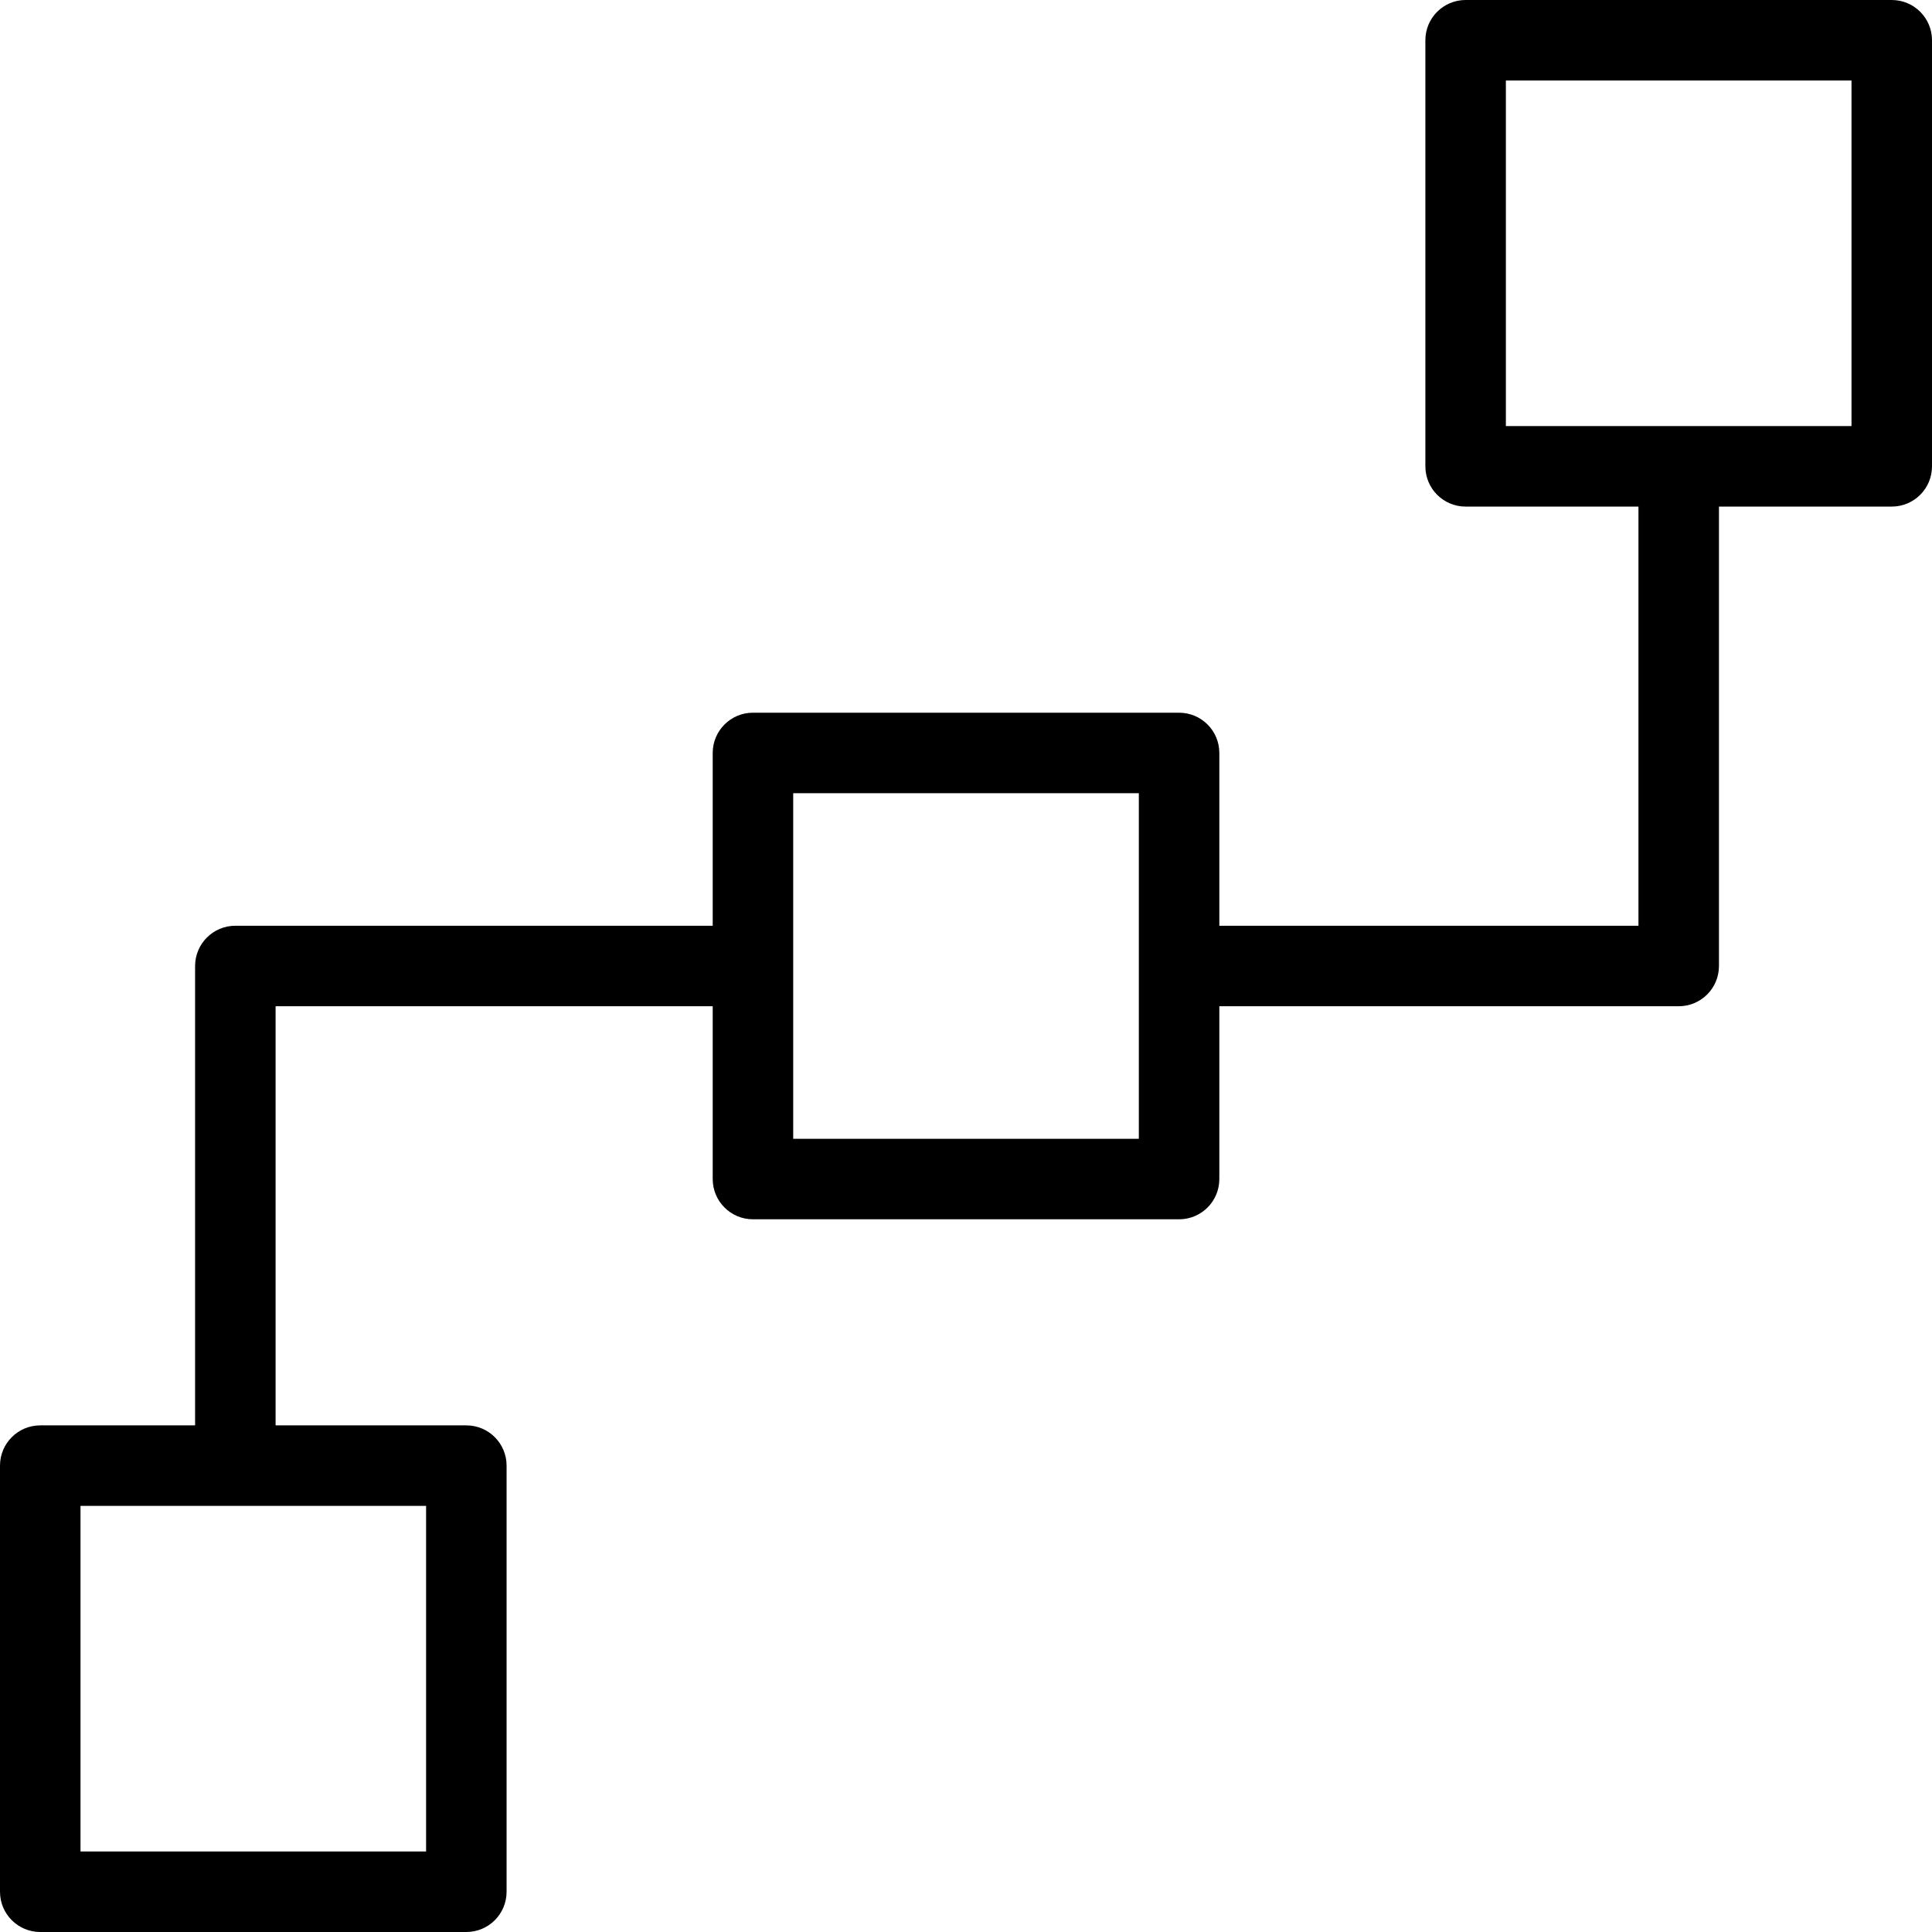<?xml version="1.0" encoding="utf-8"?>
<!-- Generator: Adobe Illustrator 16.0.0, SVG Export Plug-In . SVG Version: 6.00 Build 0)  -->
<!DOCTYPE svg PUBLIC "-//W3C//DTD SVG 1.1//EN" "http://www.w3.org/Graphics/SVG/1.1/DTD/svg11.dtd">
<svg version="1.1" id="Layer_1" xmlns="http://www.w3.org/2000/svg" xmlns:xlink="http://www.w3.org/1999/xlink" x="0px" y="0px"
	 width="48px" height="48px" viewBox="0 0 48 48" enable-background="new 0 0 48 48" xml:space="preserve">
<g>
	<path d="M11.586,48H1c-0.552,0-1-0.447-1-1V36.413c0-0.553,0.448-1,1-1h10.586c0.552,0,1,0.447,1,1V47
		C12.586,47.553,12.138,48,11.586,48z M2,46h8.586v-8.587H2V46z"/>
	<path d="M29.294,30.293H18.707c-0.552,0-1-0.447-1-1V18.707c0-0.552,0.448-1,1-1h10.587c0.553,0,1,0.448,1,1v10.586
		C30.294,29.846,29.847,30.293,29.294,30.293z M19.707,28.293h8.587v-8.586h-8.587V28.293z"/>
	<path d="M47,12.586H36.413c-0.553,0-1-0.448-1-1V1c0-0.552,0.447-1,1-1H47c0.553,0,1,0.448,1,1v10.586
		C48,12.138,47.553,12.586,47,12.586z M37.413,10.586H46V2h-8.587V10.586z"/>
	<path d="M6.847,36.413h-2V24c0-0.552,0.448-1,1-1h12.86v2H6.847V36.413z"/>
	<path d="M41.707,25H29.294v-2h11.413V11.586h2V24C42.707,24.553,42.26,25,41.707,25z"/>
</g>
</svg>
